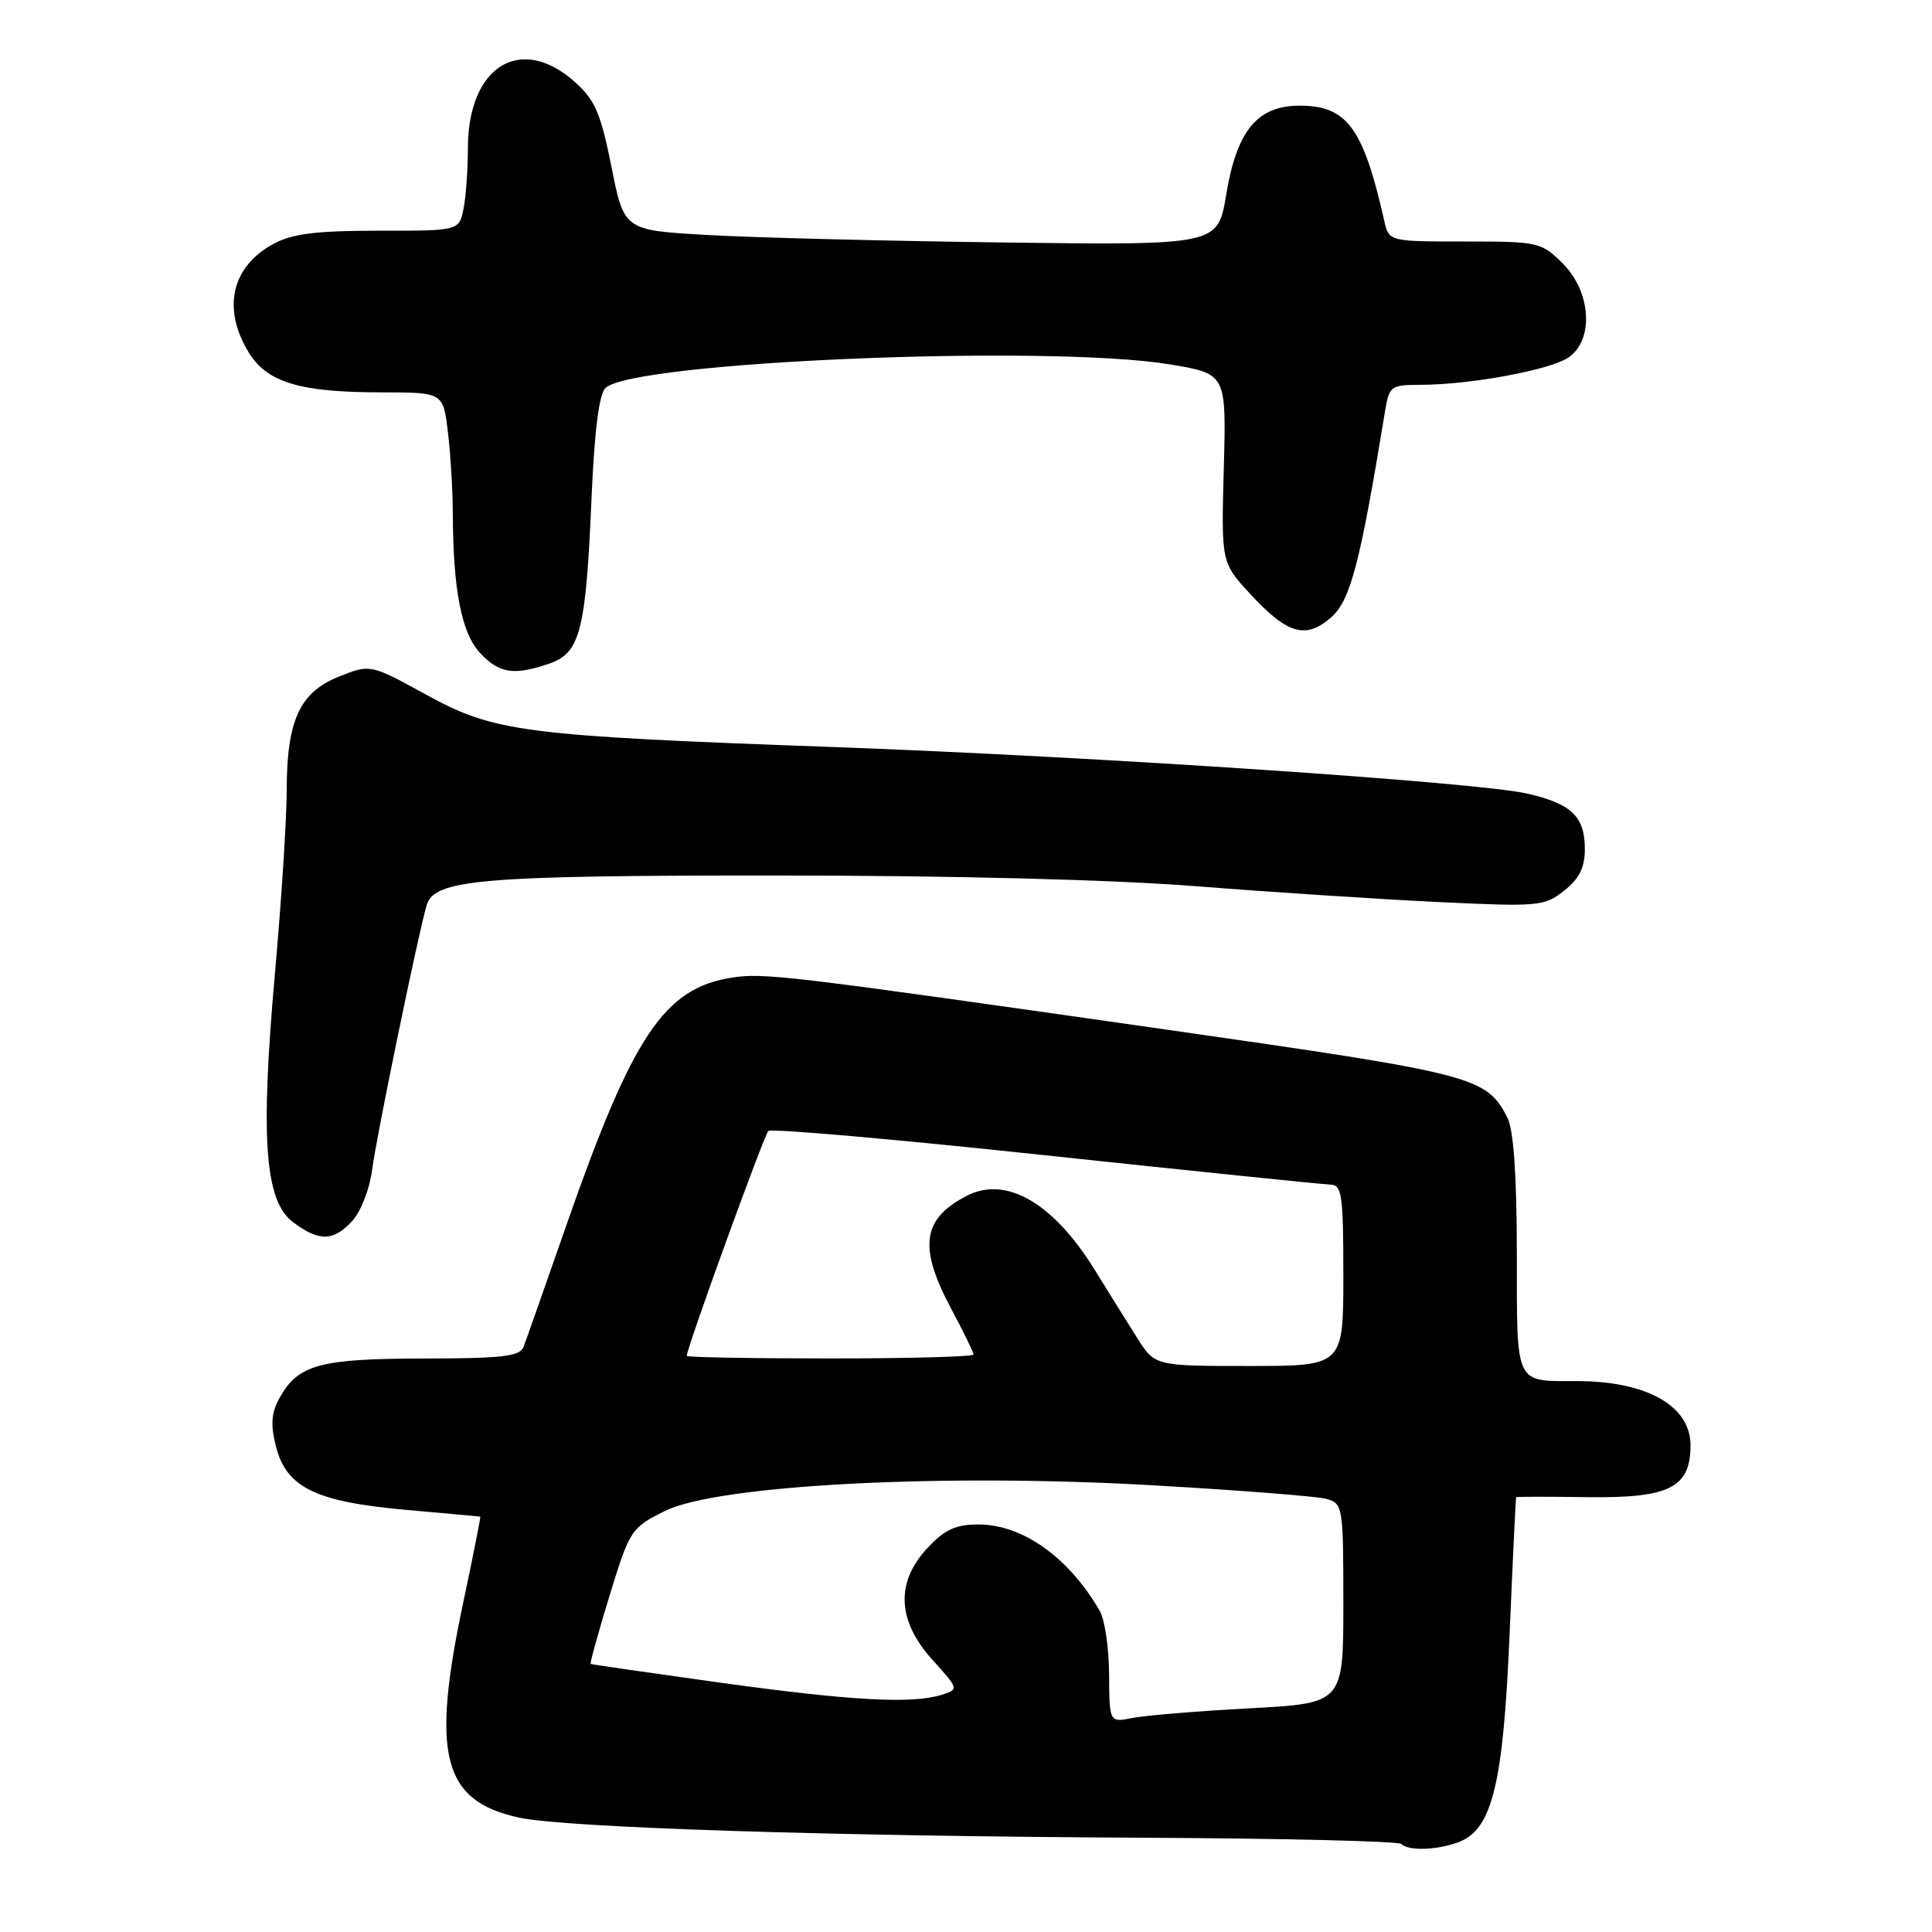 <?xml version="1.0" encoding="UTF-8" standalone="no"?>
<!DOCTYPE svg PUBLIC "-//W3C//DTD SVG 1.1//EN" "http://www.w3.org/Graphics/SVG/1.1/DTD/svg11.dtd" >
<svg xmlns="http://www.w3.org/2000/svg" xmlns:xlink="http://www.w3.org/1999/xlink" version="1.1" viewBox="0 0 256 256">
 <g >
 <path fill="currentColor"
d=" M 193.30 244.08 C 197.73 242.39 199.19 236.43 200.03 216.50 C 200.45 206.60 200.84 198.44 200.90 198.38 C 200.95 198.31 205.22 198.31 210.38 198.38 C 221.24 198.52 224.00 197.12 224.00 191.50 C 224.00 186.28 218.19 183.00 208.93 183.00 C 200.65 183.00 201.00 183.74 200.99 166.14 C 200.98 155.72 200.56 149.70 199.74 148.10 C 196.94 142.66 195.52 142.29 154.50 136.42 C 104.05 129.21 101.18 128.87 96.92 129.55 C 88.00 130.97 83.82 137.23 75.09 162.23 C 72.26 170.33 69.69 177.65 69.37 178.48 C 68.89 179.73 66.52 180.00 56.14 180.01 C 42.41 180.03 39.52 180.81 37.08 185.17 C 35.95 187.18 35.83 188.71 36.55 191.60 C 37.92 197.09 41.78 198.99 53.75 200.06 C 59.11 200.54 63.56 200.94 63.64 200.96 C 63.72 200.98 62.71 206.06 61.40 212.25 C 57.08 232.58 58.64 238.63 68.76 240.84 C 74.94 242.18 110.08 243.31 151.75 243.51 C 170.04 243.60 185.30 243.97 185.67 244.33 C 186.62 245.29 190.46 245.16 193.30 244.08 Z  M 46.70 161.75 C 47.83 160.51 49.00 157.48 49.31 155.00 C 49.84 150.76 55.49 123.35 56.55 119.90 C 57.58 116.53 63.80 116.00 102.62 116.01 C 126.12 116.01 147.33 116.55 158.50 117.43 C 168.40 118.21 182.80 119.15 190.50 119.52 C 203.88 120.16 204.62 120.10 207.25 118.02 C 209.27 116.43 210.00 114.97 210.00 112.50 C 210.00 108.18 208.21 106.47 202.29 105.14 C 195.55 103.63 144.95 100.24 110.50 98.99 C 69.25 97.50 65.53 97.02 56.47 92.05 C 49.07 87.99 49.07 87.99 44.92 89.65 C 39.71 91.73 38.00 95.44 37.99 104.72 C 37.99 108.45 37.29 119.38 36.43 129.00 C 34.48 150.94 35.08 159.15 38.85 161.96 C 42.31 164.55 44.20 164.50 46.70 161.75 Z  M 72.84 87.91 C 76.88 86.50 77.63 83.57 78.38 66.06 C 78.76 57.15 79.38 52.21 80.23 51.41 C 83.90 47.91 138.77 45.62 155.00 48.28 C 162.50 49.52 162.50 49.52 162.16 62.03 C 161.82 74.54 161.82 74.54 165.66 78.70 C 170.59 84.05 173.04 84.75 176.40 81.79 C 178.94 79.55 180.22 74.65 183.48 54.75 C 184.07 51.11 184.21 51.00 188.30 50.99 C 194.75 50.98 205.24 49.05 207.75 47.42 C 211.23 45.15 210.89 38.74 207.08 34.92 C 204.23 32.08 203.88 32.00 194.10 32.00 C 184.04 32.00 184.04 32.00 183.42 29.25 C 180.65 16.95 178.48 14.00 172.22 14.00 C 166.61 14.00 163.88 17.30 162.48 25.78 C 161.37 32.50 161.37 32.50 132.94 32.13 C 117.30 31.93 99.59 31.48 93.60 31.13 C 82.69 30.50 82.69 30.50 81.02 22.10 C 79.60 14.99 78.85 13.26 76.16 10.85 C 68.99 4.45 62.01 8.77 62.00 19.62 C 62.00 22.44 61.74 26.06 61.42 27.66 C 60.83 30.58 60.83 30.58 50.17 30.57 C 41.96 30.57 38.76 30.96 36.28 32.29 C 30.68 35.30 29.40 40.86 32.95 46.69 C 35.39 50.68 39.73 51.99 50.61 51.99 C 58.72 52.00 58.72 52.00 59.35 57.25 C 59.70 60.14 59.99 64.97 60.00 68.00 C 60.03 78.13 61.15 83.86 63.59 86.50 C 66.14 89.25 68.12 89.55 72.84 87.91 Z  M 146.96 221.88 C 146.95 218.37 146.38 214.56 145.71 213.42 C 141.58 206.33 135.50 202.01 129.65 202.00 C 126.63 202.00 125.18 202.67 122.90 205.11 C 118.65 209.66 118.87 214.74 123.54 219.92 C 127.05 223.80 127.07 223.84 124.81 224.56 C 120.87 225.81 112.75 225.36 95.34 222.95 C 86.08 221.66 78.39 220.55 78.27 220.48 C 78.14 220.42 79.26 216.35 80.77 211.43 C 83.45 202.71 83.62 202.45 88.09 200.22 C 95.03 196.77 124.74 195.20 152.76 196.81 C 164.17 197.46 174.51 198.27 175.75 198.61 C 177.94 199.22 178.00 199.59 178.00 212.46 C 178.00 225.70 178.00 225.70 165.56 226.36 C 158.72 226.73 151.75 227.30 150.06 227.64 C 147.00 228.25 147.00 228.25 146.96 221.88 Z  M 150.66 177.25 C 149.36 175.19 146.82 171.11 145.01 168.19 C 139.53 159.35 133.29 155.76 128.08 158.46 C 122.20 161.50 121.68 165.24 126.00 173.34 C 127.65 176.43 129.00 179.20 129.00 179.48 C 129.00 179.77 120.45 180.00 110.00 180.00 C 99.55 180.00 91.00 179.85 91.00 179.66 C 91.00 178.60 101.24 150.40 101.81 149.86 C 102.19 149.51 118.70 150.96 138.50 153.08 C 158.30 155.19 175.29 156.94 176.25 156.96 C 177.82 157.00 178.00 158.25 178.00 169.00 C 178.00 181.00 178.00 181.00 165.51 181.00 C 153.03 181.00 153.03 181.00 150.66 177.25 Z "/>
</g>
</svg>